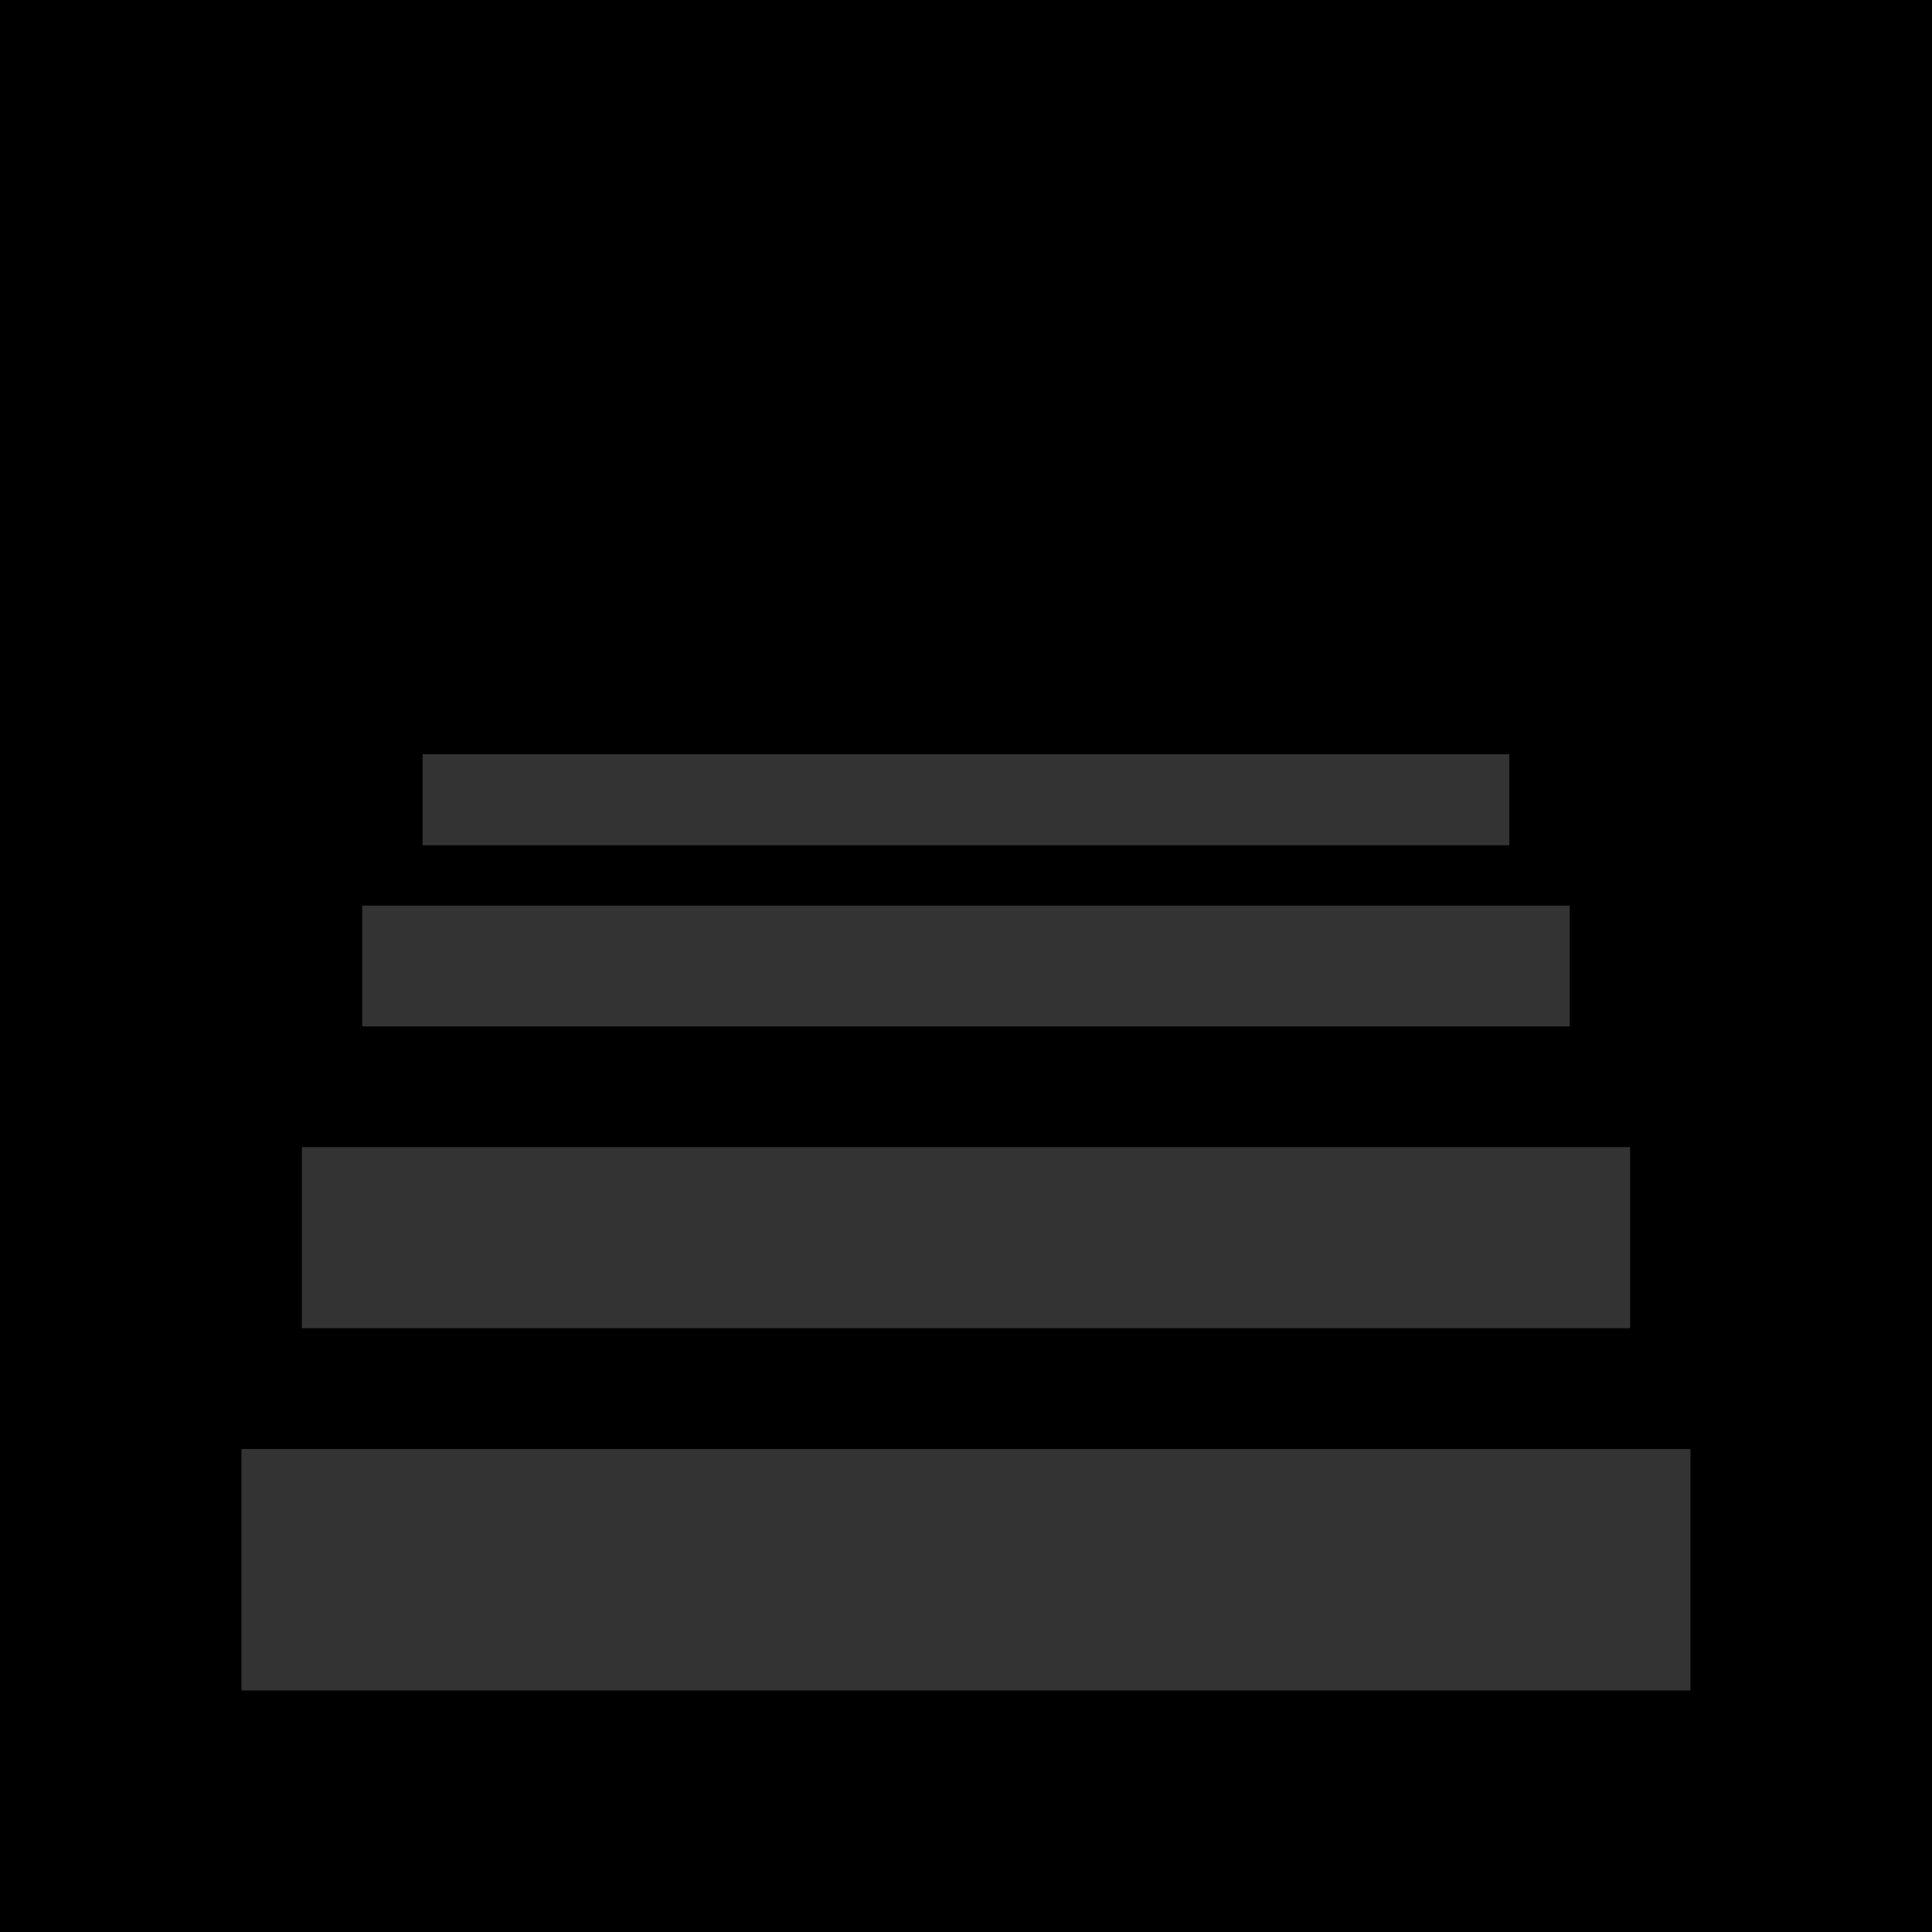 <?xml version="1.0" encoding="UTF-8" standalone="no"?>
<!-- Created with Inkscape (http://www.inkscape.org/) -->

<svg
   width="128"
   height="128"
   viewBox="0 0 33.867 33.867"
   version="1.1"
   id="svg1"
   inkscape:version="1.3.2 (091e20ef0f, 2023-11-25)"
   sodipodi:docname="stairs.svg"
   xmlns:inkscape="http://www.inkscape.org/namespaces/inkscape"
   xmlns:sodipodi="http://sodipodi.sourceforge.net/DTD/sodipodi-0.dtd"
   xmlns="http://www.w3.org/2000/svg"
   xmlns:svg="http://www.w3.org/2000/svg">
  <sodipodi:namedview
     id="namedview1"
     pagecolor="#505050"
     bordercolor="#eeeeee"
     borderopacity="1"
     inkscape:showpageshadow="0"
     inkscape:pageopacity="0"
     inkscape:pagecheckerboard="0"
     inkscape:deskcolor="#505050"
     inkscape:document-units="mm"
     showgrid="true"
     inkscape:zoom="3.1445314"
     inkscape:cx="76.64099"
     inkscape:cy="77.754033"
     inkscape:window-width="1920"
     inkscape:window-height="1011"
     inkscape:window-x="0"
     inkscape:window-y="0"
     inkscape:window-maximized="1"
     inkscape:current-layer="layer1">
    <inkscape:grid
       id="grid1"
       units="px"
       originx="0"
       originy="0"
       spacingx="4.233"
       spacingy="4.233"
       empcolor="#0099e5"
       empopacity="0.302"
       color="#0099e5"
       opacity="0.149"
       empspacing="4"
       dotted="false"
       gridanglex="30"
       gridanglez="30"
       visible="true" />
    <inkscape:grid
       id="grid2"
       units="mm"
       originx="0"
       originy="0"
       spacingx="1.058"
       spacingy="1.058"
       empcolor="#e57000"
       empopacity="0.157"
       color="#0099e5"
       opacity="0.149"
       empspacing="1"
       dotted="false"
       gridanglex="30"
       gridanglez="30"
       visible="true" />
  </sodipodi:namedview>
  <defs
     id="defs1" />
  <g
     inkscape:label="Layer 1"
     inkscape:groupmode="layer"
     id="layer1">
    <rect
       style="fill:#000000;stroke:none;stroke-width:0.918;fill-opacity:1"
       id="rect1"
       width="33.867"
       height="33.867"
       x="0"
       y="0" />
    <rect
       style="fill:#333333;stroke:none;stroke-width:0.918"
       id="rect2"
       width="25.4"
       height="4.233"
       x="4.233"
       y="25.4" />
    <rect
       style="fill:#333333;stroke:none;stroke-width:0.918"
       id="rect3"
       width="23.283"
       height="3.175"
       x="5.292"
       y="20.108" />
    <rect
       style="fill:#333333;stroke:none;stroke-width:0.918"
       id="rect4"
       width="21.167"
       height="2.117"
       x="6.35"
       y="15.875" />
    <rect
       style="fill:#333333;stroke:none;stroke-width:1.127"
       id="rect5"
       width="19.05"
       height="1.596"
       x="7.408"
       y="13.221" />
  </g>
</svg>
